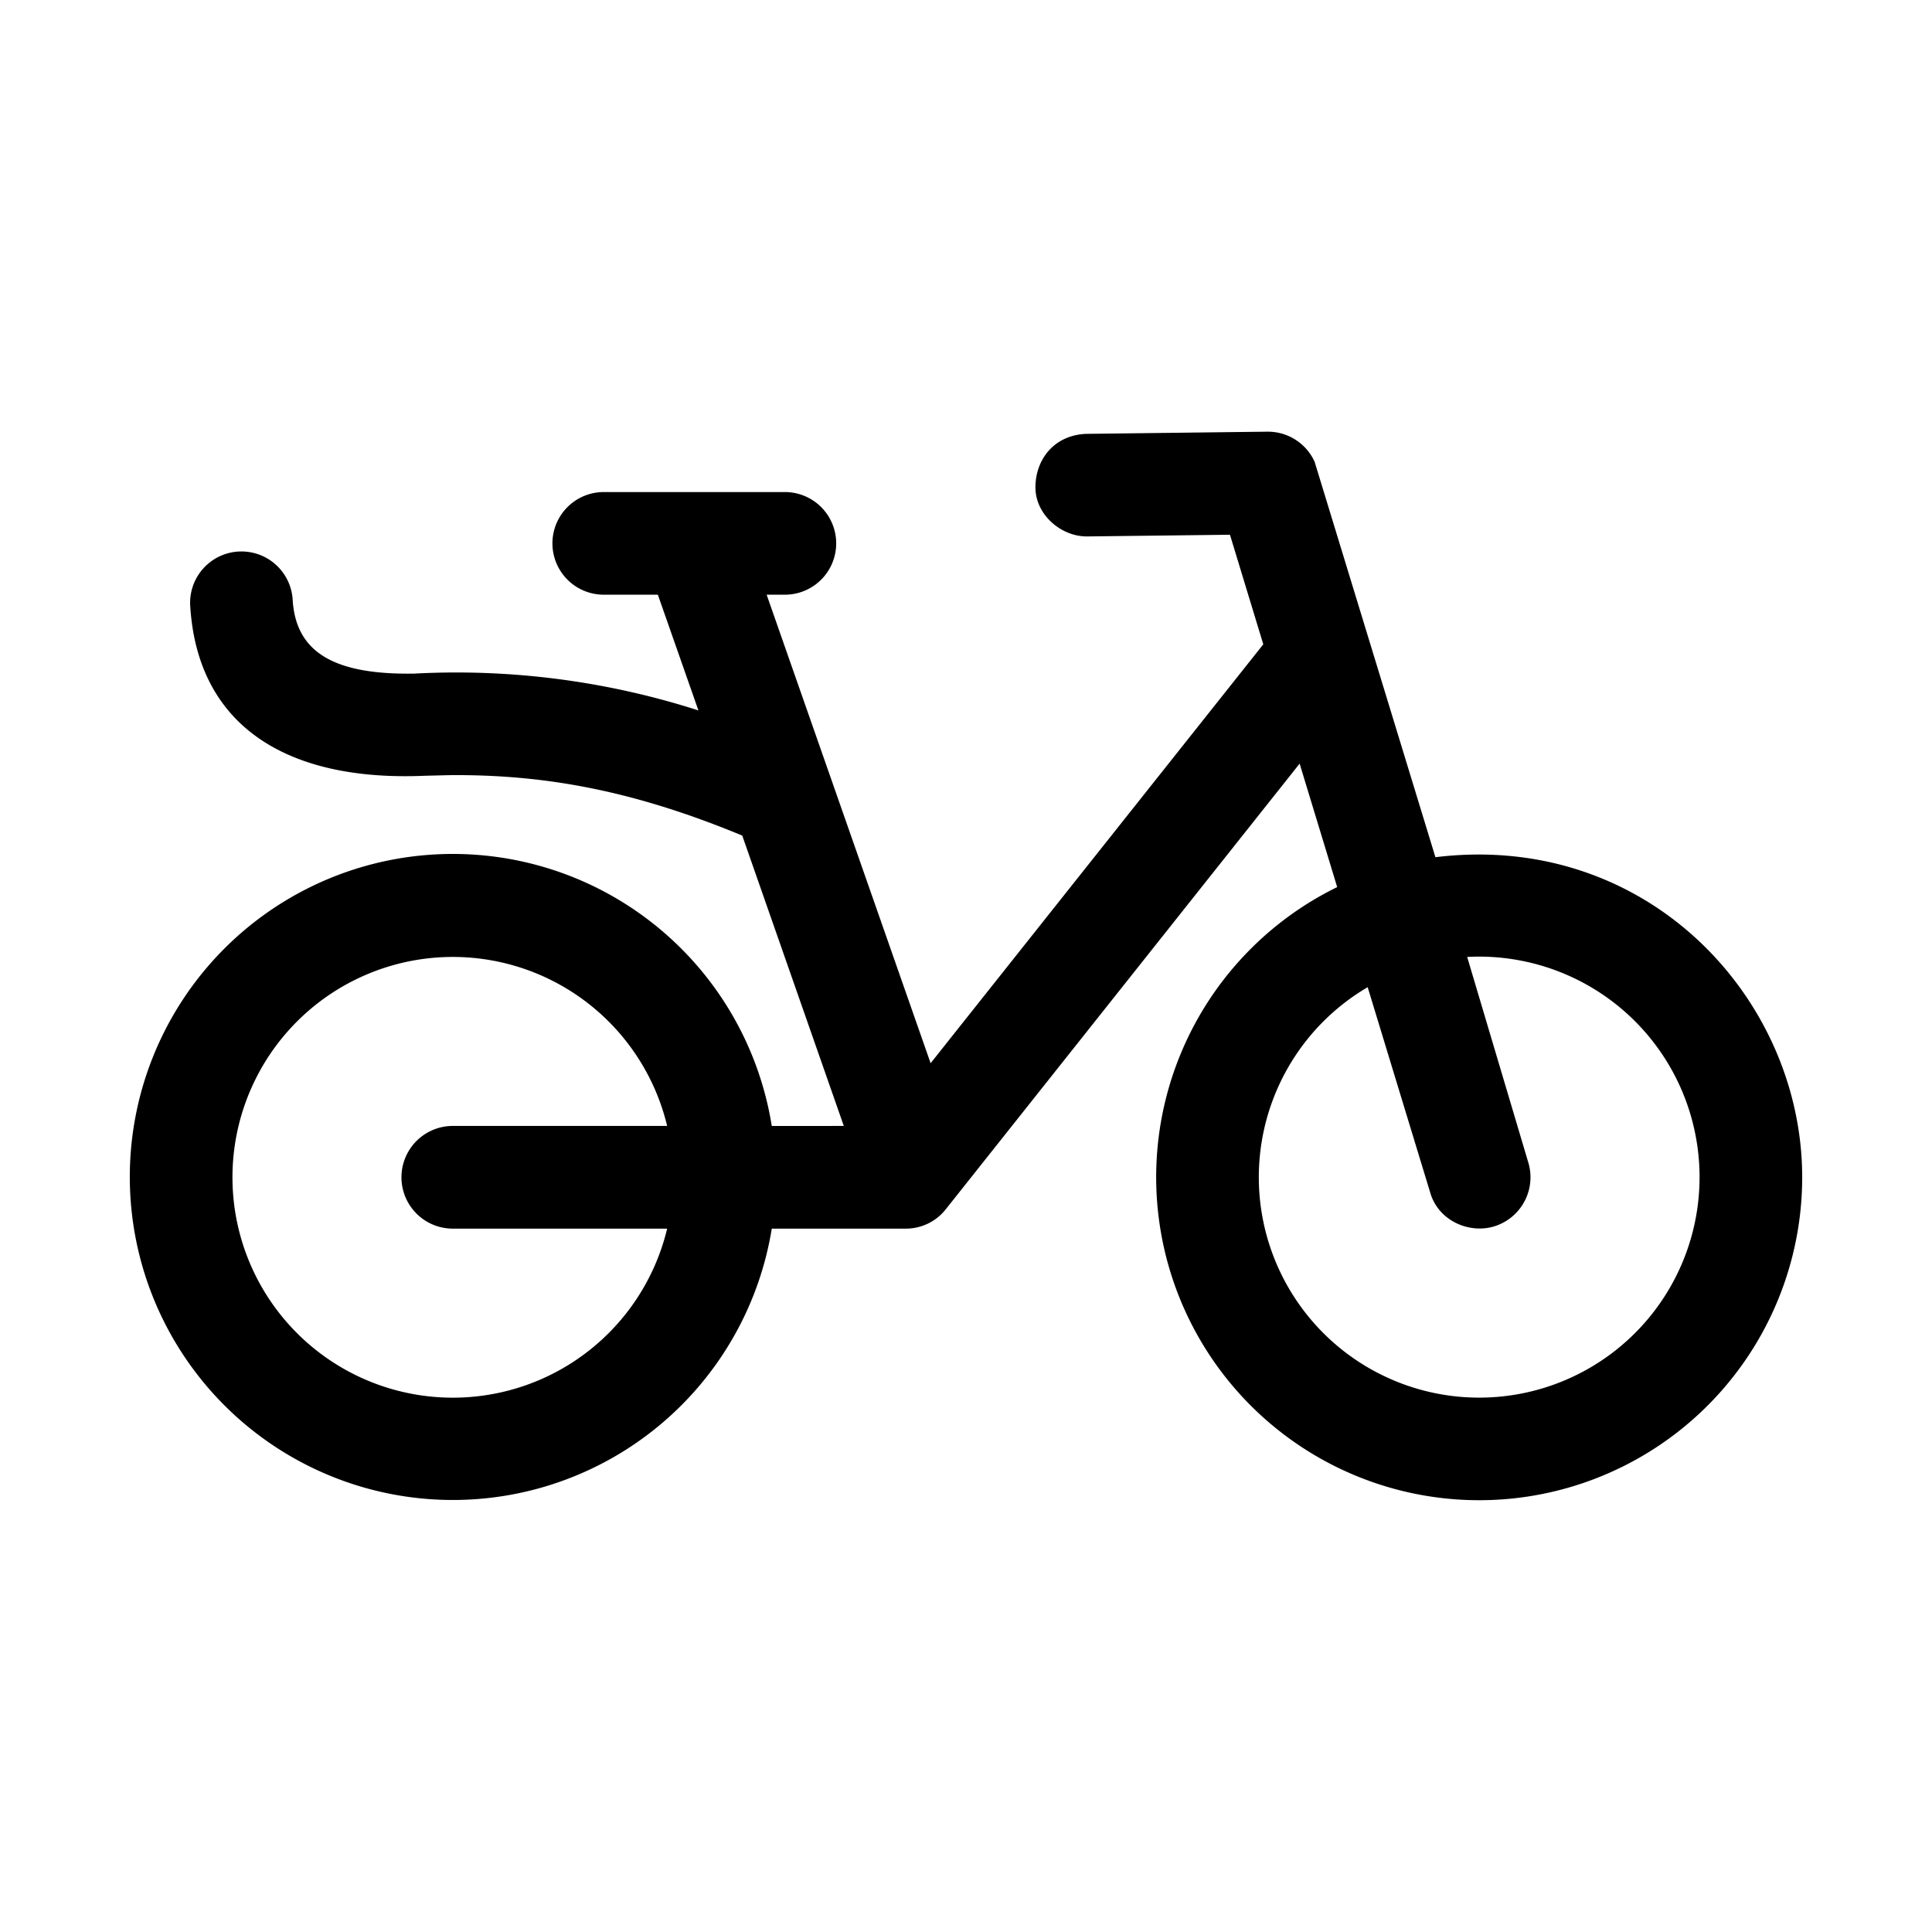 <svg id="icon" height="32" viewBox="0 0 32 32" width="32" xmlns="http://www.w3.org/2000/svg"><path d="m20.99 7.15a.85.85 0 0 1 .784.498l2.001 6.55c3.52-.43 6.075 2.347 6.075 5.302a5.35 5.35 0 1 1 -7.702-4.807l-.622-2.045-5.86 7.38a.84.84 0 0 1 -.666.322h-2.217a5.351 5.351 0 0 1 -10.633-.85 5.35 5.35 0 0 1 10.633-.85l1.193-.001-1.682-4.809c-1.75-.725-3.222-1.016-4.85-1.001l-.408.01c-2.325.1-3.757-.856-3.884-2.793a.85.85 0 1 1 1.696-.112c.056.851.67 1.235 2.013 1.213a13.108 13.108 0 0 1 4.707.61l-.672-1.917h-.896a.85.85 0 1 1 0-1.7h3a.85.85 0 0 1 0 1.7h-.302l2.716 7.76 5.51-6.938-.552-1.815-2.362.028c-.433.006-.86-.36-.86-.812 0-.454.3-.864.84-.887zm-13.49 8.7a3.65 3.65 0 1 0 3.55 4.5h-3.55a.85.85 0 0 1 0-1.701h3.55a3.651 3.651 0 0 0 -3.55-2.799zm16.801 0 1.012 3.403a.85.85 0 0 1 -.566 1.06c-.414.126-.928-.094-1.06-.566l-1.034-3.396a3.65 3.65 0 1 0 5.497 3.149 3.652 3.652 0 0 0 -3.849-3.65z" fill="#282D37" style="fill: currentColor;fill: currentColor" fill-rule="evenodd"/></svg>
